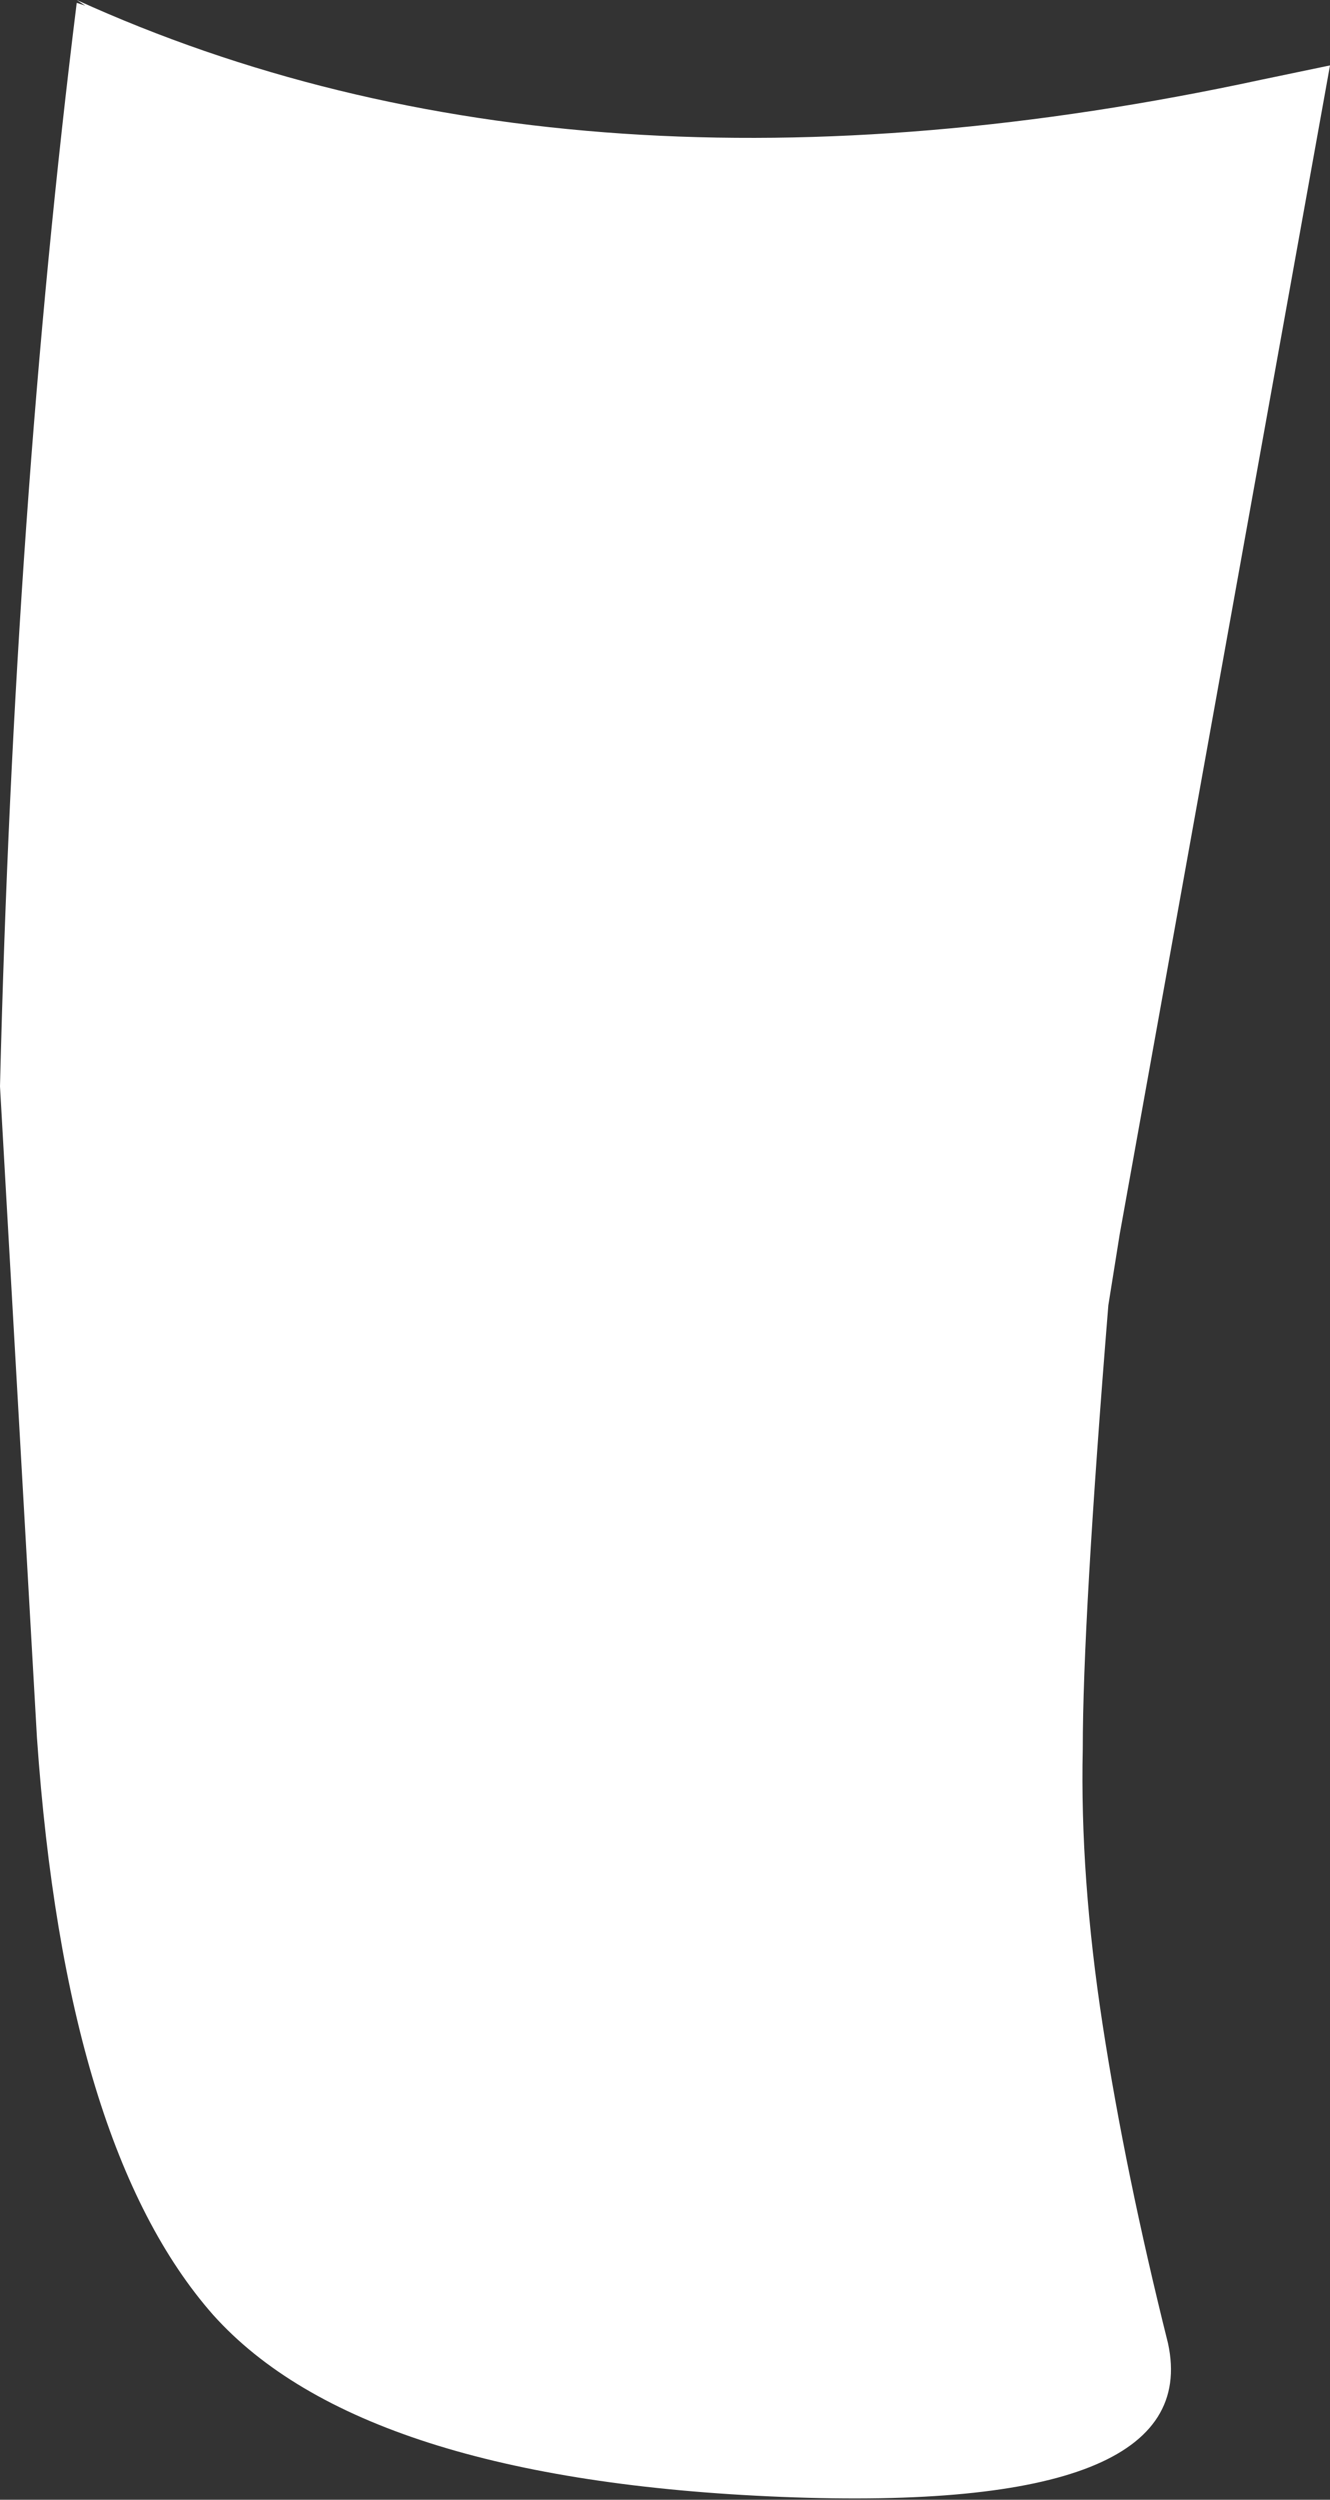<?xml version="1.0" encoding="UTF-8" standalone="no"?>
<svg xmlns:xlink="http://www.w3.org/1999/xlink" height="43.95px" width="23.4px" xmlns="http://www.w3.org/2000/svg">
  <rect width="100%" height="100%" fill="#333333" stroke="none"/>
  <g transform="matrix(1.0, 0.0, 0.0, 1.0, 11.7, 21.95)">
    <path d="M-10.35 -21.95 Q-1.55 -17.95 10.5 -20.55 L11.7 -20.8 8.0 -0.25 7.8 1.0 Q7.35 6.55 7.35 8.8 7.3 11.05 7.7 13.65 8.1 16.25 8.85 19.25 9.5 22.25 2.05 21.95 -5.35 21.65 -7.95 18.75 -10.55 15.8 -11.05 8.6 L-11.7 -2.85 Q-11.45 -13.05 -10.35 -21.9 L-10.2 -21.85 -10.35 -21.95" fill="#ffffff" fill-rule="evenodd" stroke="none"/>
  </g>
</svg>
